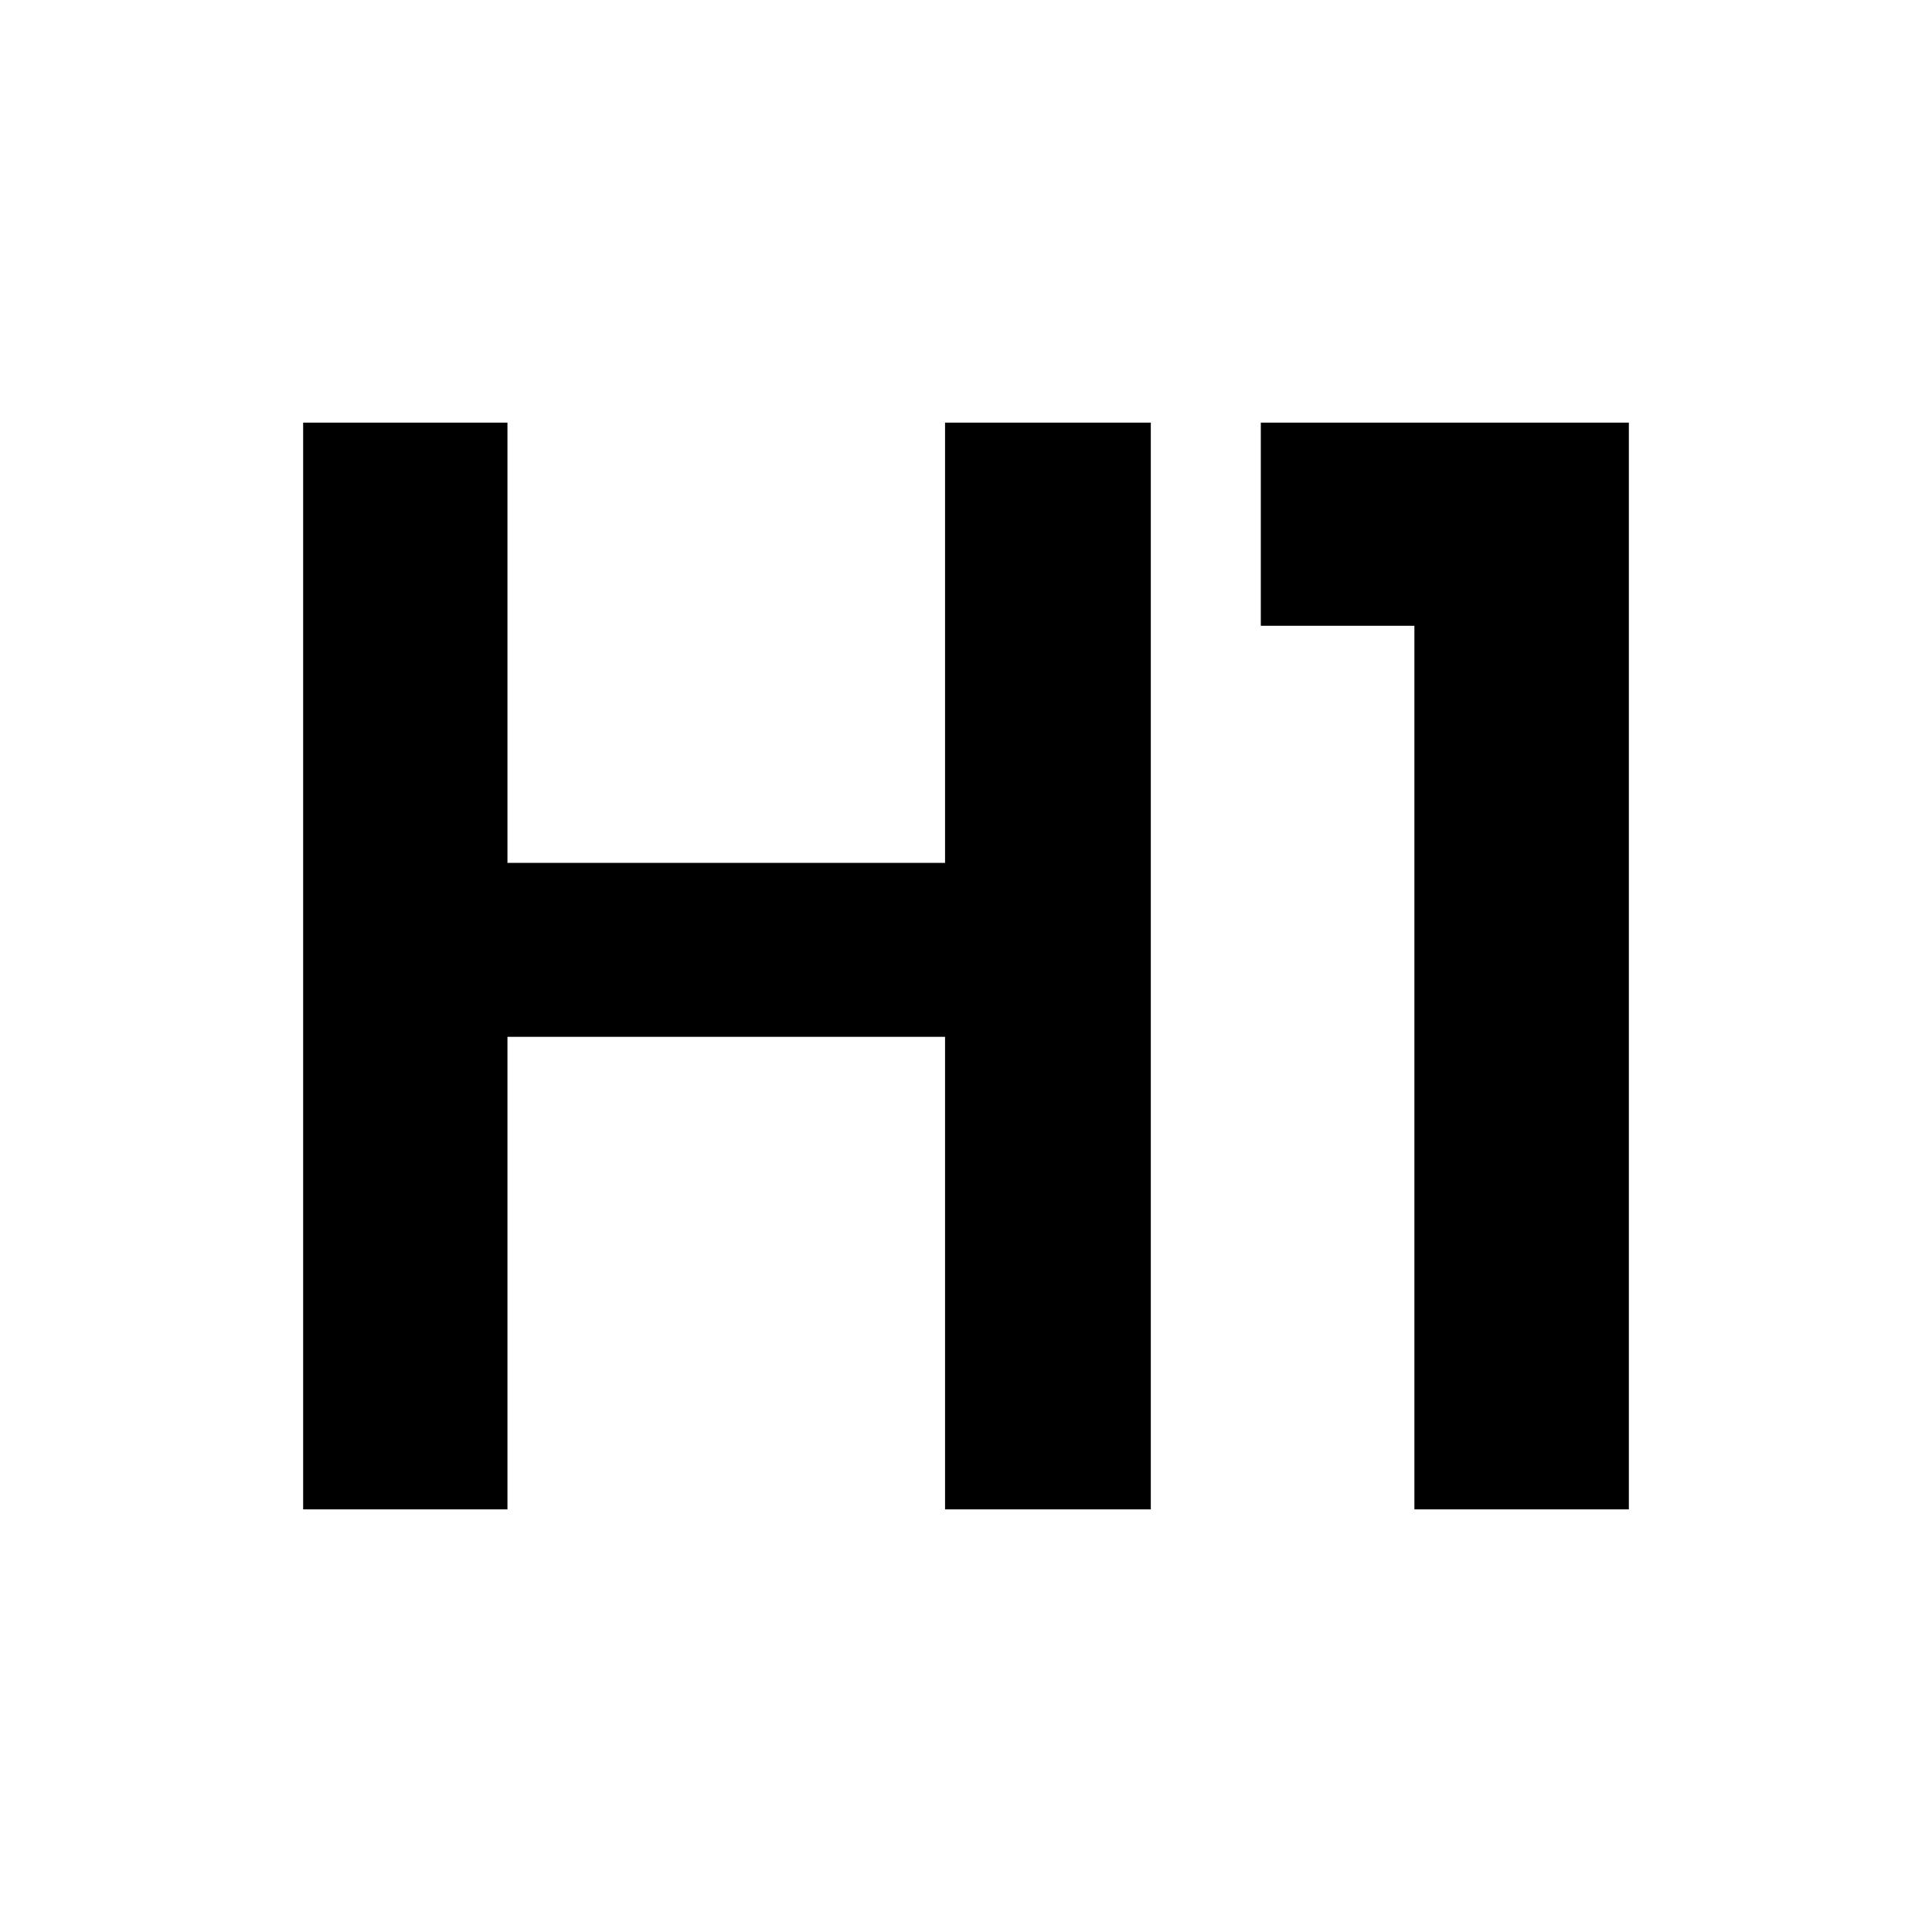 <svg xmlns="http://www.w3.org/2000/svg" viewBox="0 0 32 32" fill="none"><path d="M19.061 7v18h-3.408v-7.827H8.405V25H5.021V7h3.384v7.292h7.248V7h3.408ZM20.883 10.365V7h6.096v18h-3.552V10.365h-2.544Z" fill="currentColor"/></svg>